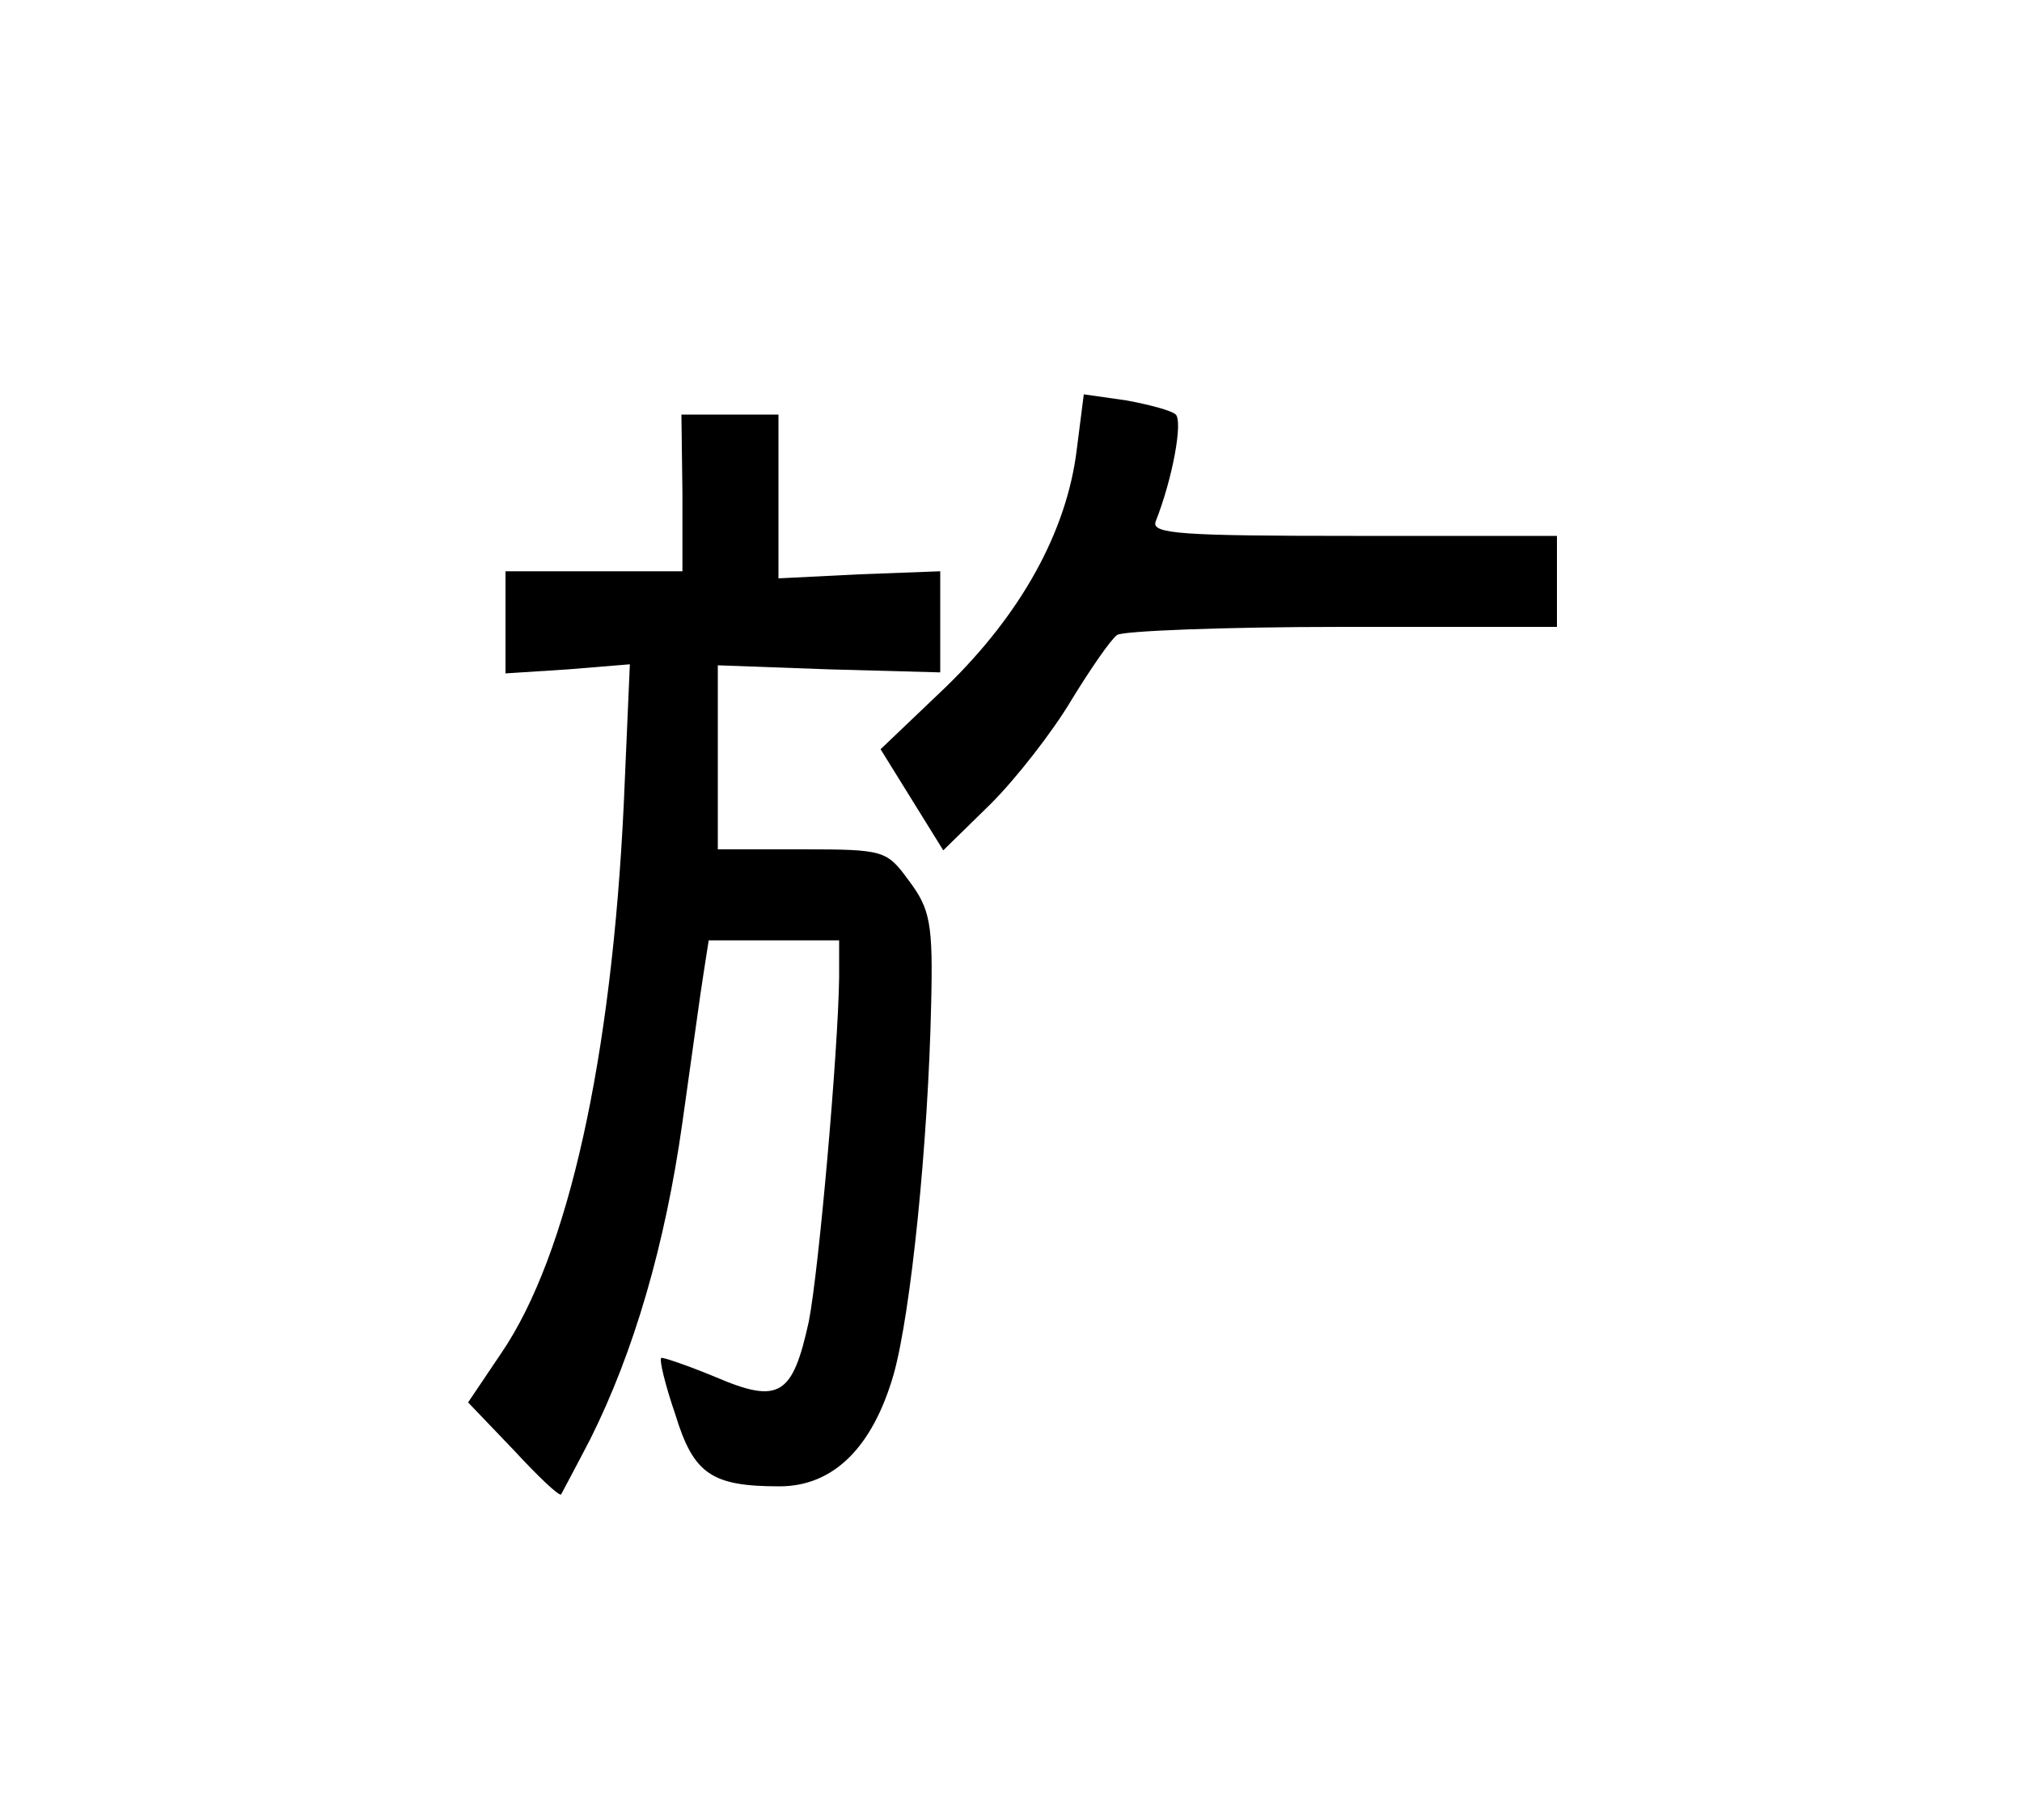 <?xml version="1.0" standalone="no"?>
<!DOCTYPE svg PUBLIC "-//W3C//DTD SVG 20010904//EN"
 "http://www.w3.org/TR/2001/REC-SVG-20010904/DTD/svg10.dtd">
<svg version="1.0" xmlns="http://www.w3.org/2000/svg"
 viewBox="-25 -20 200 180"
 preserveAspectRatio="xMidYMid meet">

<g transform="translate(0,150) scale(0.1,-0.1)"
fill="#000000" stroke="none">
<path d="M815 1255 c-10 -81 -55 -162 -129 -234 l-65 -62 31 -50 31 -50 47 46
c25 25 61 71 80 103 19 31 39 60 45 64 5 4 106 8 223 8 l212 0 0 45 0 45 -201
0 c-171 0 -200 2 -196 14 17 43 27 99 20 106 -4 4 -27 10 -49 14 l-42 6 -7
-55z"/>
<path d="M425 1213 l0 -78 -88 0 -87 0 0 -51 0 -50 62 4 61 5 -6 -138 c-12
-252 -55 -446 -121 -543 l-33 -49 45 -47 c24 -26 45 -46 47 -44 1 2 14 26 29
55 43 86 74 192 91 313 9 63 18 130 21 148 l5 32 64 0 65 0 0 -37 c-1 -73 -20
-289 -30 -340 -16 -73 -29 -82 -92 -55 -29 12 -53 20 -54 19 -2 -2 4 -27 14
-56 18 -59 36 -71 103 -71 53 0 92 38 113 111 17 61 34 228 37 365 2 81 -1 95
-22 123 -22 30 -24 31 -106 31 l-83 0 0 91 0 91 110 -4 110 -3 0 50 0 50 -80
-3 -80 -4 0 81 0 81 -48 0 -48 0 1 -77z"/>
</g>
</svg>
